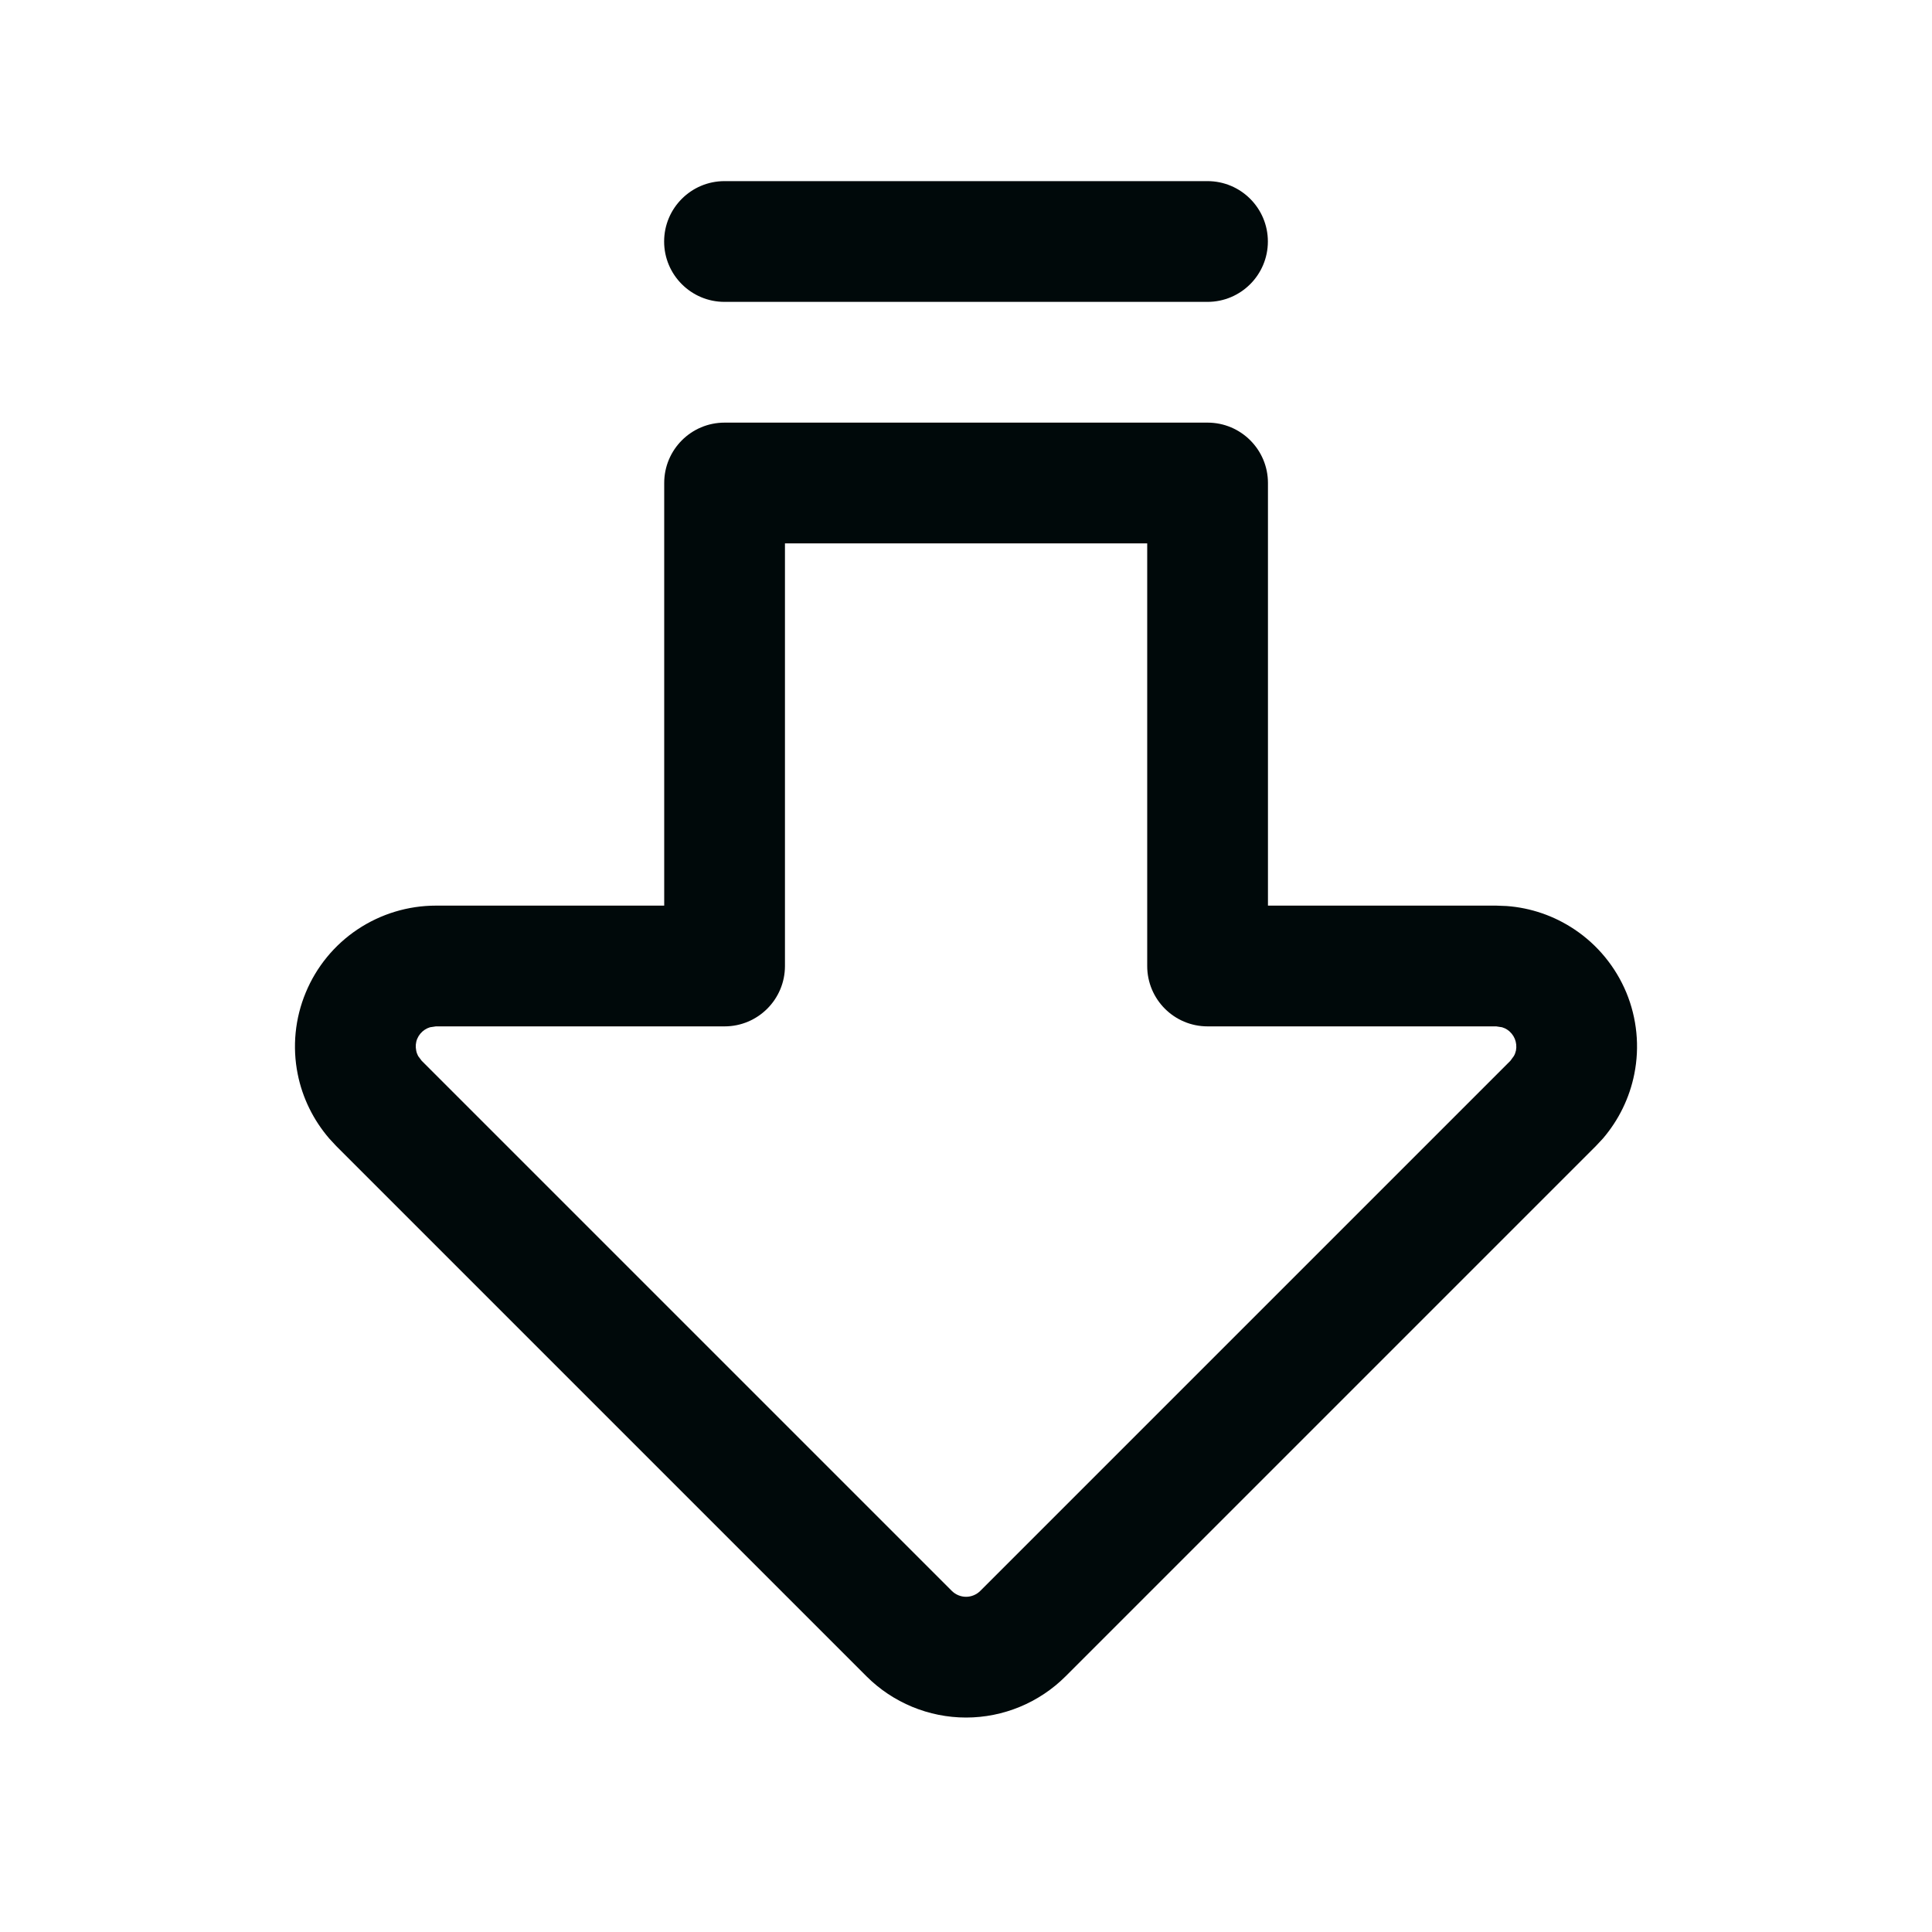 <svg width="24" height="24" viewBox="0 0 24 24" fill="none" xmlns="http://www.w3.org/2000/svg">
<path d="M3.698 13.342C3.63 13.002 3.665 12.65 3.798 12.33C3.93 12.011 4.154 11.737 4.442 11.545C4.73 11.353 5.069 11.25 5.415 11.25L8.251 11.25L8.251 6C8.251 5.586 8.586 5.25 9.001 5.25L15.001 5.25C15.415 5.25 15.751 5.586 15.751 6L15.751 11.25L18.587 11.25L18.716 11.255C19.017 11.277 19.307 11.377 19.558 11.545C19.846 11.737 20.07 12.011 20.203 12.33C20.335 12.65 20.37 13.002 20.302 13.342C20.243 13.639 20.108 13.914 19.912 14.143L19.824 14.237L13.238 20.823C12.91 21.151 12.464 21.336 12.001 21.336C11.537 21.336 11.091 21.151 10.763 20.823L4.177 14.237L4.09 14.143C3.893 13.914 3.757 13.639 3.698 13.342ZM5.17 13.049C5.174 13.073 5.183 13.097 5.194 13.118L5.238 13.177L11.824 19.763C11.871 19.809 11.934 19.836 12.001 19.836C12.067 19.836 12.131 19.809 12.177 19.763L18.763 13.177L18.806 13.118C18.818 13.097 18.827 13.073 18.832 13.049C18.841 13.001 18.836 12.95 18.817 12.904C18.798 12.859 18.766 12.819 18.725 12.792C18.705 12.778 18.682 12.768 18.659 12.761L18.587 12.75L15.001 12.75C14.586 12.75 14.251 12.414 14.251 12L14.251 6.75L9.751 6.75L9.751 12C9.751 12.414 9.415 12.75 9.001 12.75L5.415 12.75L5.342 12.761C5.319 12.768 5.297 12.778 5.276 12.792C5.235 12.819 5.202 12.859 5.183 12.904C5.164 12.95 5.16 13 5.17 13.049ZM8.25 3C8.25 2.586 8.586 2.25 9 2.25L15 2.25C15.414 2.25 15.75 2.586 15.75 3C15.75 3.414 15.414 3.75 15 3.75L9 3.75C8.586 3.75 8.25 3.414 8.25 3Z" fill="#00090A"/>
</svg>
